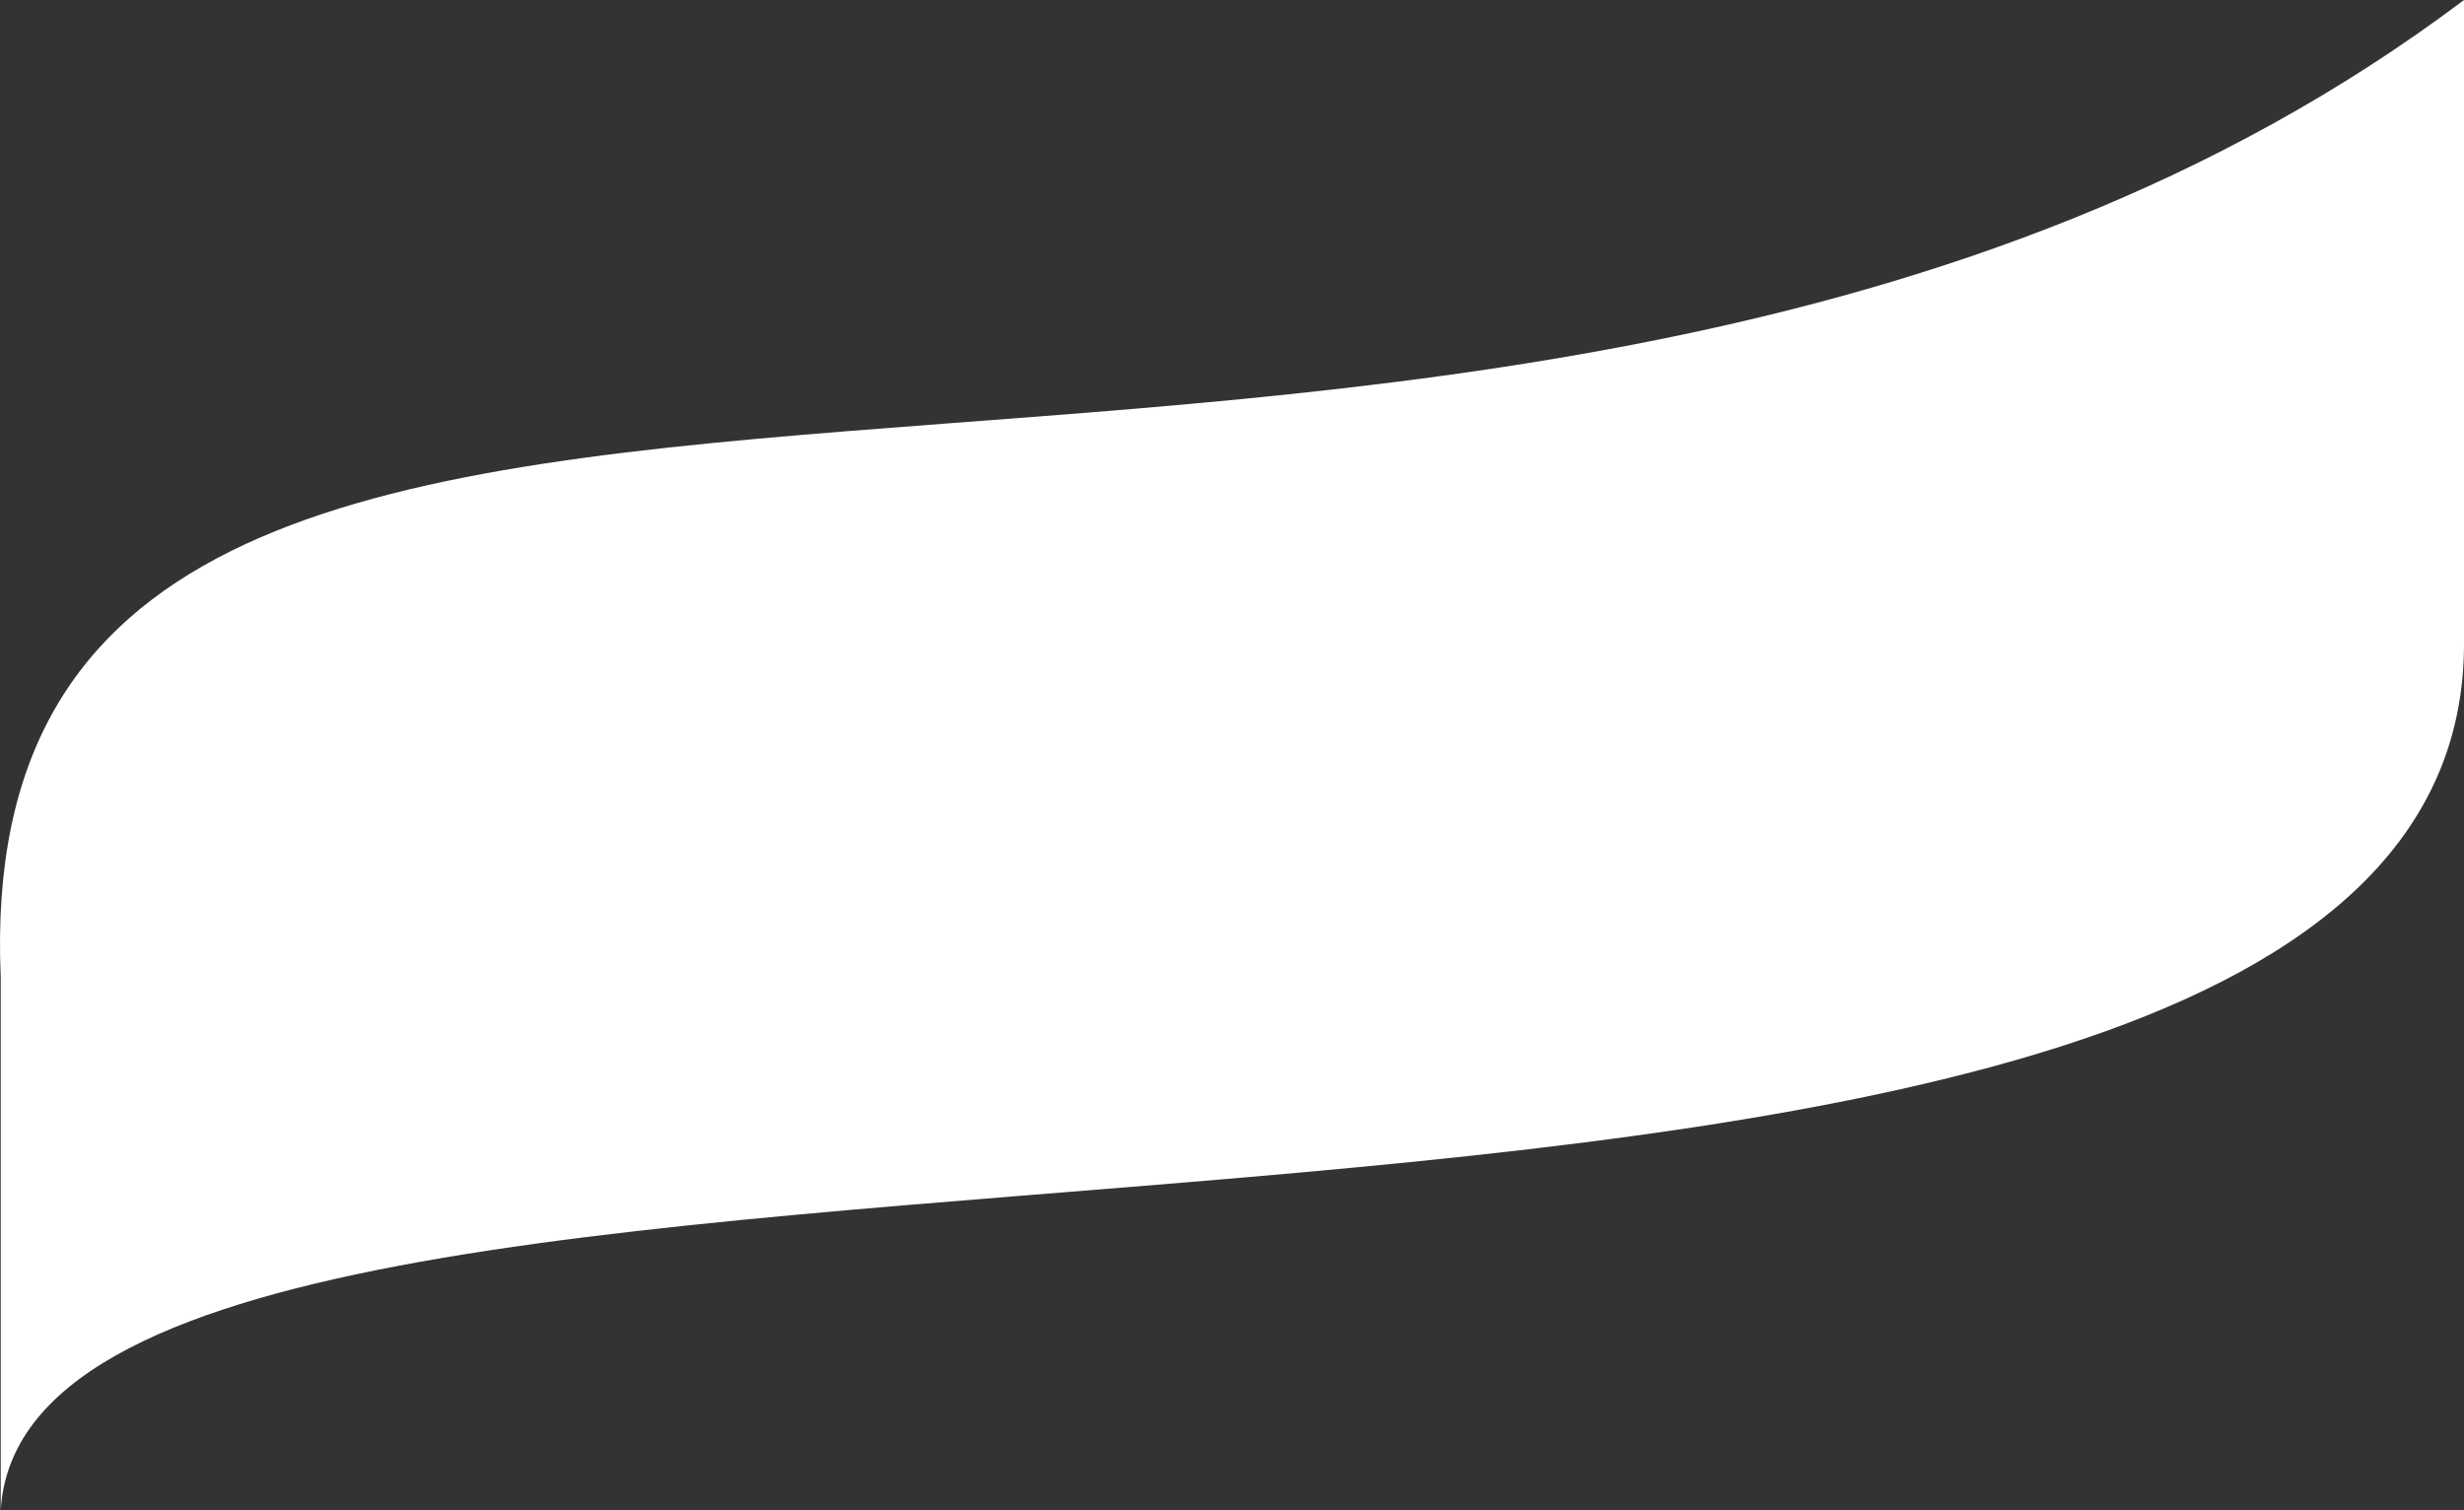 <svg width="855" height="524" viewBox="0 0 855 524" fill="none" xmlns="http://www.w3.org/2000/svg">
<rect x="0" y="0" width="855" height="524" fill="#333333" stroke="none"/>
<path fill-rule="evenodd" clip-rule="evenodd" d="M855 0V223.371C855 497.418 11.242 342.942 0.252 524V339.006C-13.18 28.55 513.101 257.319 855 0Z" fill="white"/>
</svg>
